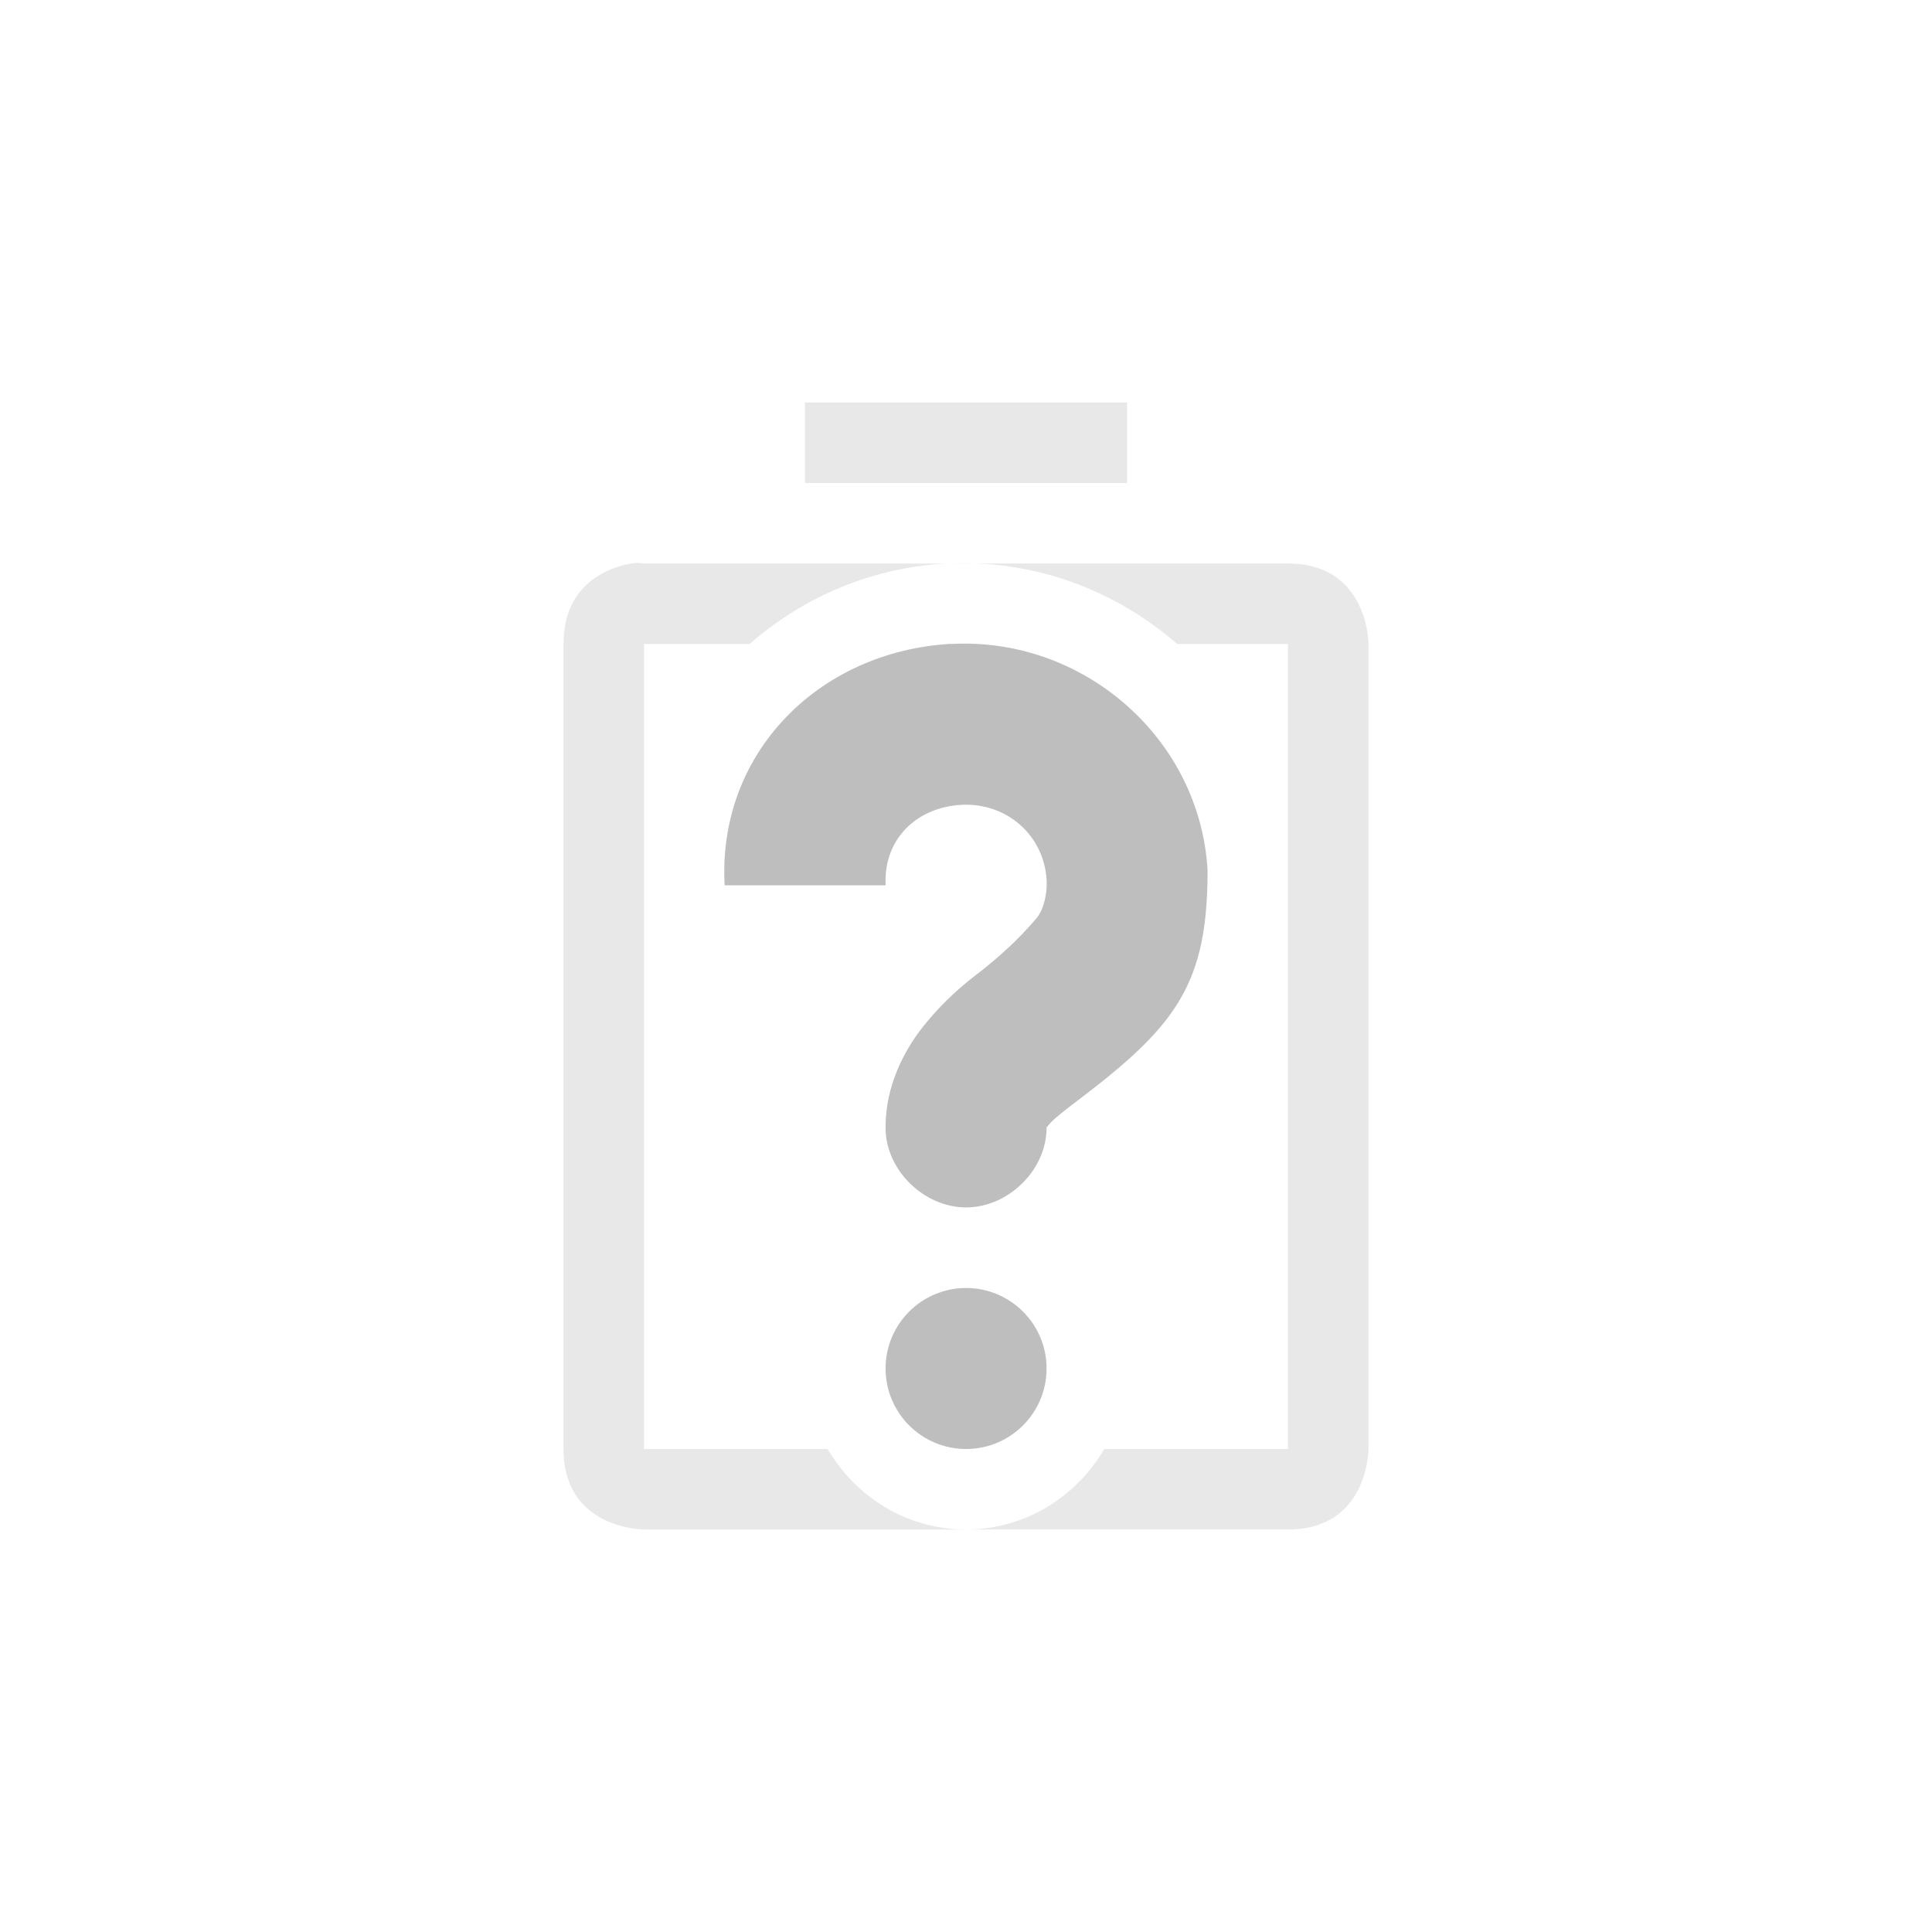 <?xml version='1.0' encoding='UTF-8' standalone='no'?>
<!-- Created with Inkscape (http://www.inkscape.org/) -->

<svg xmlns:cc='http://creativecommons.org/ns#' xmlns:dc='http://purl.org/dc/elements/1.1/' sodipodi:docname='battery-missing.svg' height='24' id='svg6530' xmlns:inkscape='http://www.inkscape.org/namespaces/inkscape' xmlns:osb='http://www.openswatchbook.org/uri/2009/osb' xmlns:rdf='http://www.w3.org/1999/02/22-rdf-syntax-ns#' xmlns:sodipodi='http://sodipodi.sourceforge.net/DTD/sodipodi-0.dtd' xmlns:svg='http://www.w3.org/2000/svg' version='1.1' inkscape:version='0.91 r13725' viewBox='0 0 24 24' width='24' xmlns='http://www.w3.org/2000/svg'>
  <defs id='defs6532'>
    <linearGradient id='linearGradient5606' osb:paint='solid'>
      <stop id='stop5608' offset='0' style='stop-color:#000000;stop-opacity:1;'/>
    </linearGradient>
  </defs>
  <sodipodi:namedview inkscape:bbox-nodes='true' bordercolor='#666666' borderopacity='1.0' inkscape:current-layer='layer1' inkscape:cx='340.00726' inkscape:cy='-180.3768' inkscape:document-units='px' inkscape:guide-bbox='true' id='base' inkscape:object-nodes='true' inkscape:object-paths='true' pagecolor='#727272' inkscape:pageopacity='0' inkscape:pageshadow='2' showgrid='false' showguides='true' inkscape:snap-bbox='true' inkscape:snap-bbox-edge-midpoints='true' inkscape:snap-bbox-midpoints='true' inkscape:snap-smooth-nodes='true' units='px' inkscape:window-height='1023' inkscape:window-maximized='1' inkscape:window-width='1920' inkscape:window-x='0' inkscape:window-y='27' inkscape:zoom='4'>
    <inkscape:grid empspacing='4' id='grid8845' originx='-148' originy='-363.973' type='xygrid'/>
  </sodipodi:namedview>
  <g inkscape:groupmode='layer' id='layer3' inkscape:label='apps' transform='translate(-148,-212.027)'/>
  <g inkscape:groupmode='layer' id='layer1' inkscape:label='panel' style='display:inline' transform='translate(-148,-664.389)'>
    
    <path inkscape:connector-curvature='0' d='m 158,669.389 0,1 4,0 0,-1 -4,0 z m -2.156,2 c -0.281,0.047 -0.844,0.25 -0.844,1 l 0,10 c 0,1 1,1 1,1 l 4,0 c -0.732,0 -1.37,-0.403 -1.719,-1 l -2.281,0 0,-6.938 0,-3.062 1.312,0 c 0.66,-0.579 1.508,-0.948 2.438,-1 l -3.75,0 c 0,0 -0.062,-0.016 -0.156,0 z m 4.156,12 4,0 c 1,0 1,-1 1,-1 l 0,-10 c 0,0 0,-1 -1,-1 l -4.188,0 c 1.064,-0.043 2.055,0.342 2.812,1 l 1.375,0 0,2.75 0,0.031 0,0.031 0,7.188 -2.281,0 c -0.349,0.597 -0.987,1 -1.719,1 z' id='path7592' style='opacity:0.35;fill:#bebebe;fill-opacity:1;stroke:none'/>
    <path inkscape:connector-curvature='0' d='m 159.813,672.389 c 1.642,-0.092 3.095,1.17 3.188,2.812 -1e-4,1.401 -0.378,1.922 -1.594,2.844 -0.191,0.144 -0.326,0.251 -0.375,0.312 -0.049,0.062 -0.031,0.033 -0.031,0.031 0.007,0.528 -0.472,1 -1,1 -0.528,0 -1.007,-0.472 -1,-1 0,-0.502 0.224,-0.943 0.469,-1.25 0.245,-0.307 0.491,-0.516 0.719,-0.688 0.204,-0.161 0.461,-0.385 0.688,-0.656 0.093,-0.112 0.129,-0.308 0.125,-0.438 l 0,-0.031 c -0.032,-0.563 -0.499,-0.969 -1.062,-0.938 -0.563,0.032 -0.969,0.437 -0.938,1 l -2,0 c -0.092,-1.642 1.17,-2.908 2.812,-3 z m 0.188,8 c 0.552,0 1,0.448 1,1 0,0.552 -0.448,1 -1,1 -0.552,0 -1,-0.448 -1,-1 0,-0.552 0.448,-1 1,-1 z' id='path19592-2-3' sodipodi:nodetypes='cccccsccccccsccccsssss' style='color:#bebebe;display:inline;overflow:visible;visibility:visible;fill:#bebebe;fill-opacity:1;stroke:none;stroke-width:2;marker:none'/>
  </g>
  <g inkscape:groupmode='layer' id='layer2' inkscape:label='animations' transform='translate(-148,-212.027)'/>
</svg>
